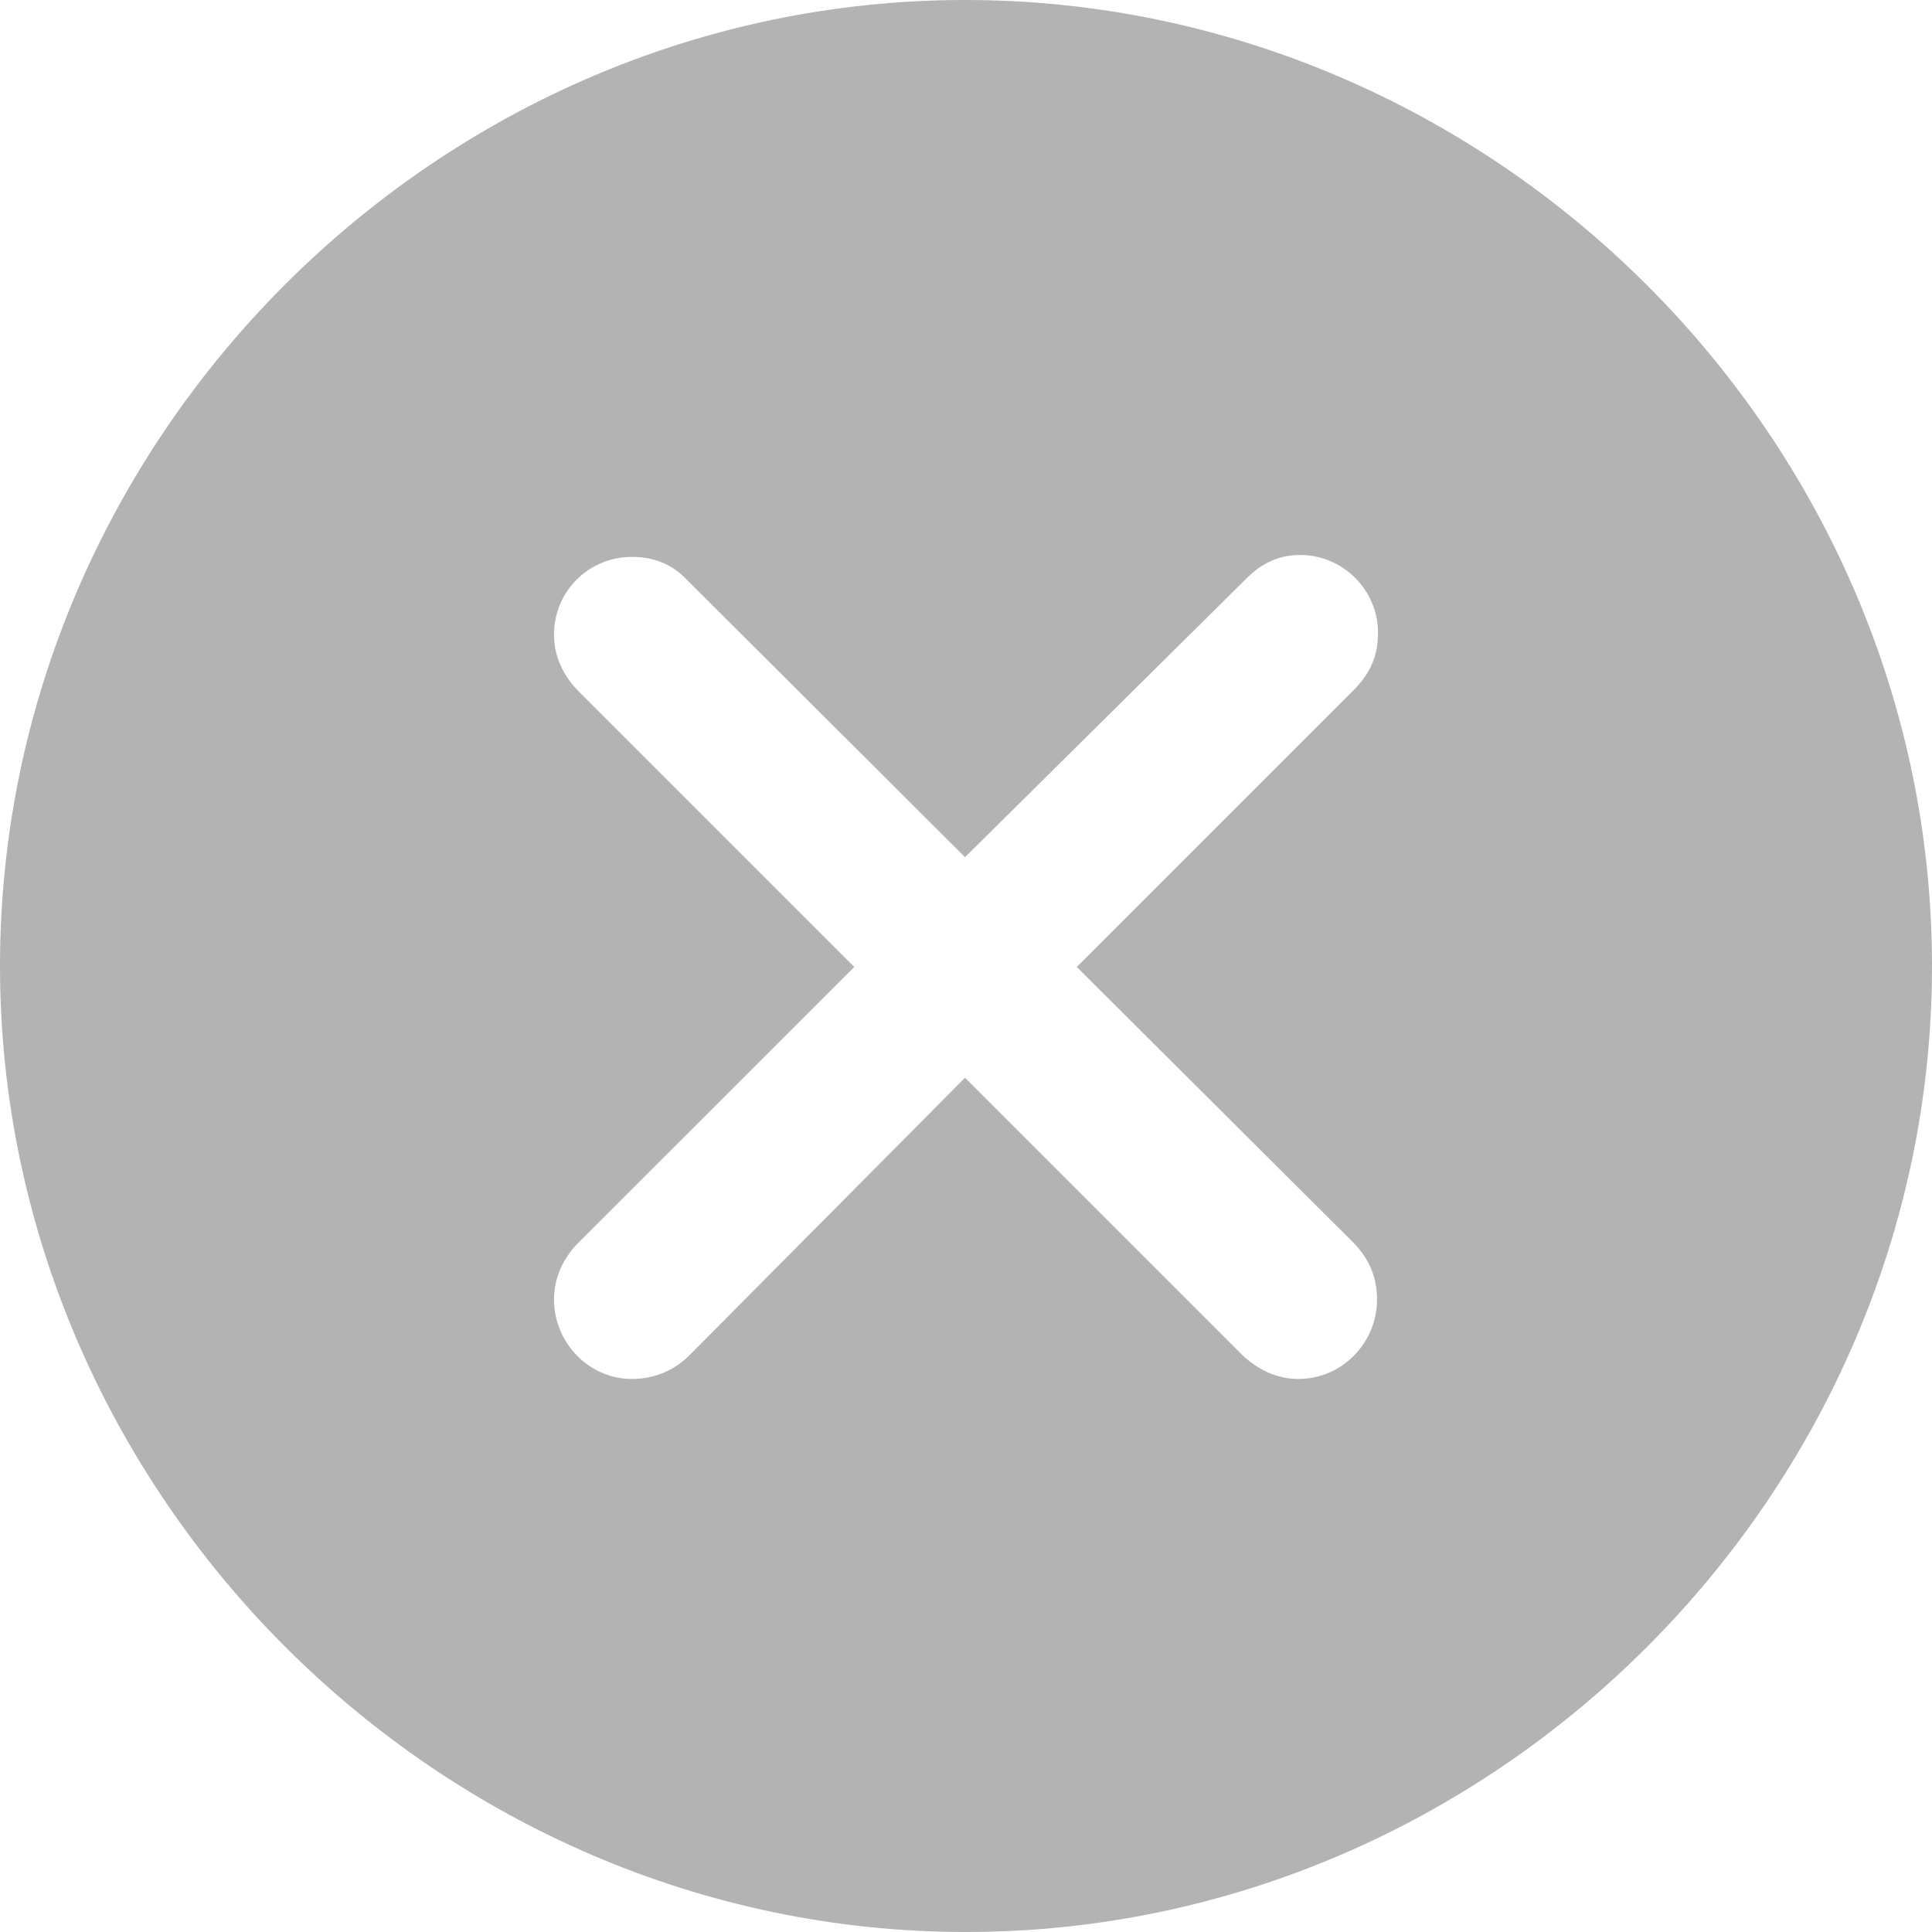<svg width="12" height="12" viewBox="0 0 12 12" fill="none" xmlns="http://www.w3.org/2000/svg">
<path d="M6 12C9.282 12 12 9.276 12 6C12 2.718 9.276 0 5.994 0C2.718 0 0 2.718 0 6C0 9.276 2.724 12 6 12ZM3.924 8.565C3.659 8.565 3.441 8.341 3.441 8.071C3.441 7.941 3.494 7.824 3.582 7.729L5.306 6.006L3.582 4.282C3.494 4.188 3.441 4.071 3.441 3.941C3.441 3.671 3.659 3.459 3.924 3.459C4.065 3.459 4.176 3.506 4.265 3.6L5.994 5.324L7.741 3.594C7.841 3.494 7.947 3.447 8.076 3.447C8.341 3.447 8.559 3.665 8.559 3.929C8.559 4.065 8.518 4.171 8.418 4.276L6.688 6.006L8.412 7.724C8.506 7.824 8.553 7.935 8.553 8.071C8.553 8.341 8.335 8.565 8.065 8.565C7.929 8.565 7.812 8.506 7.718 8.418L5.994 6.694L4.282 8.418C4.188 8.512 4.065 8.565 3.924 8.565Z" fill="black" fill-opacity="0.3"/>
</svg>
